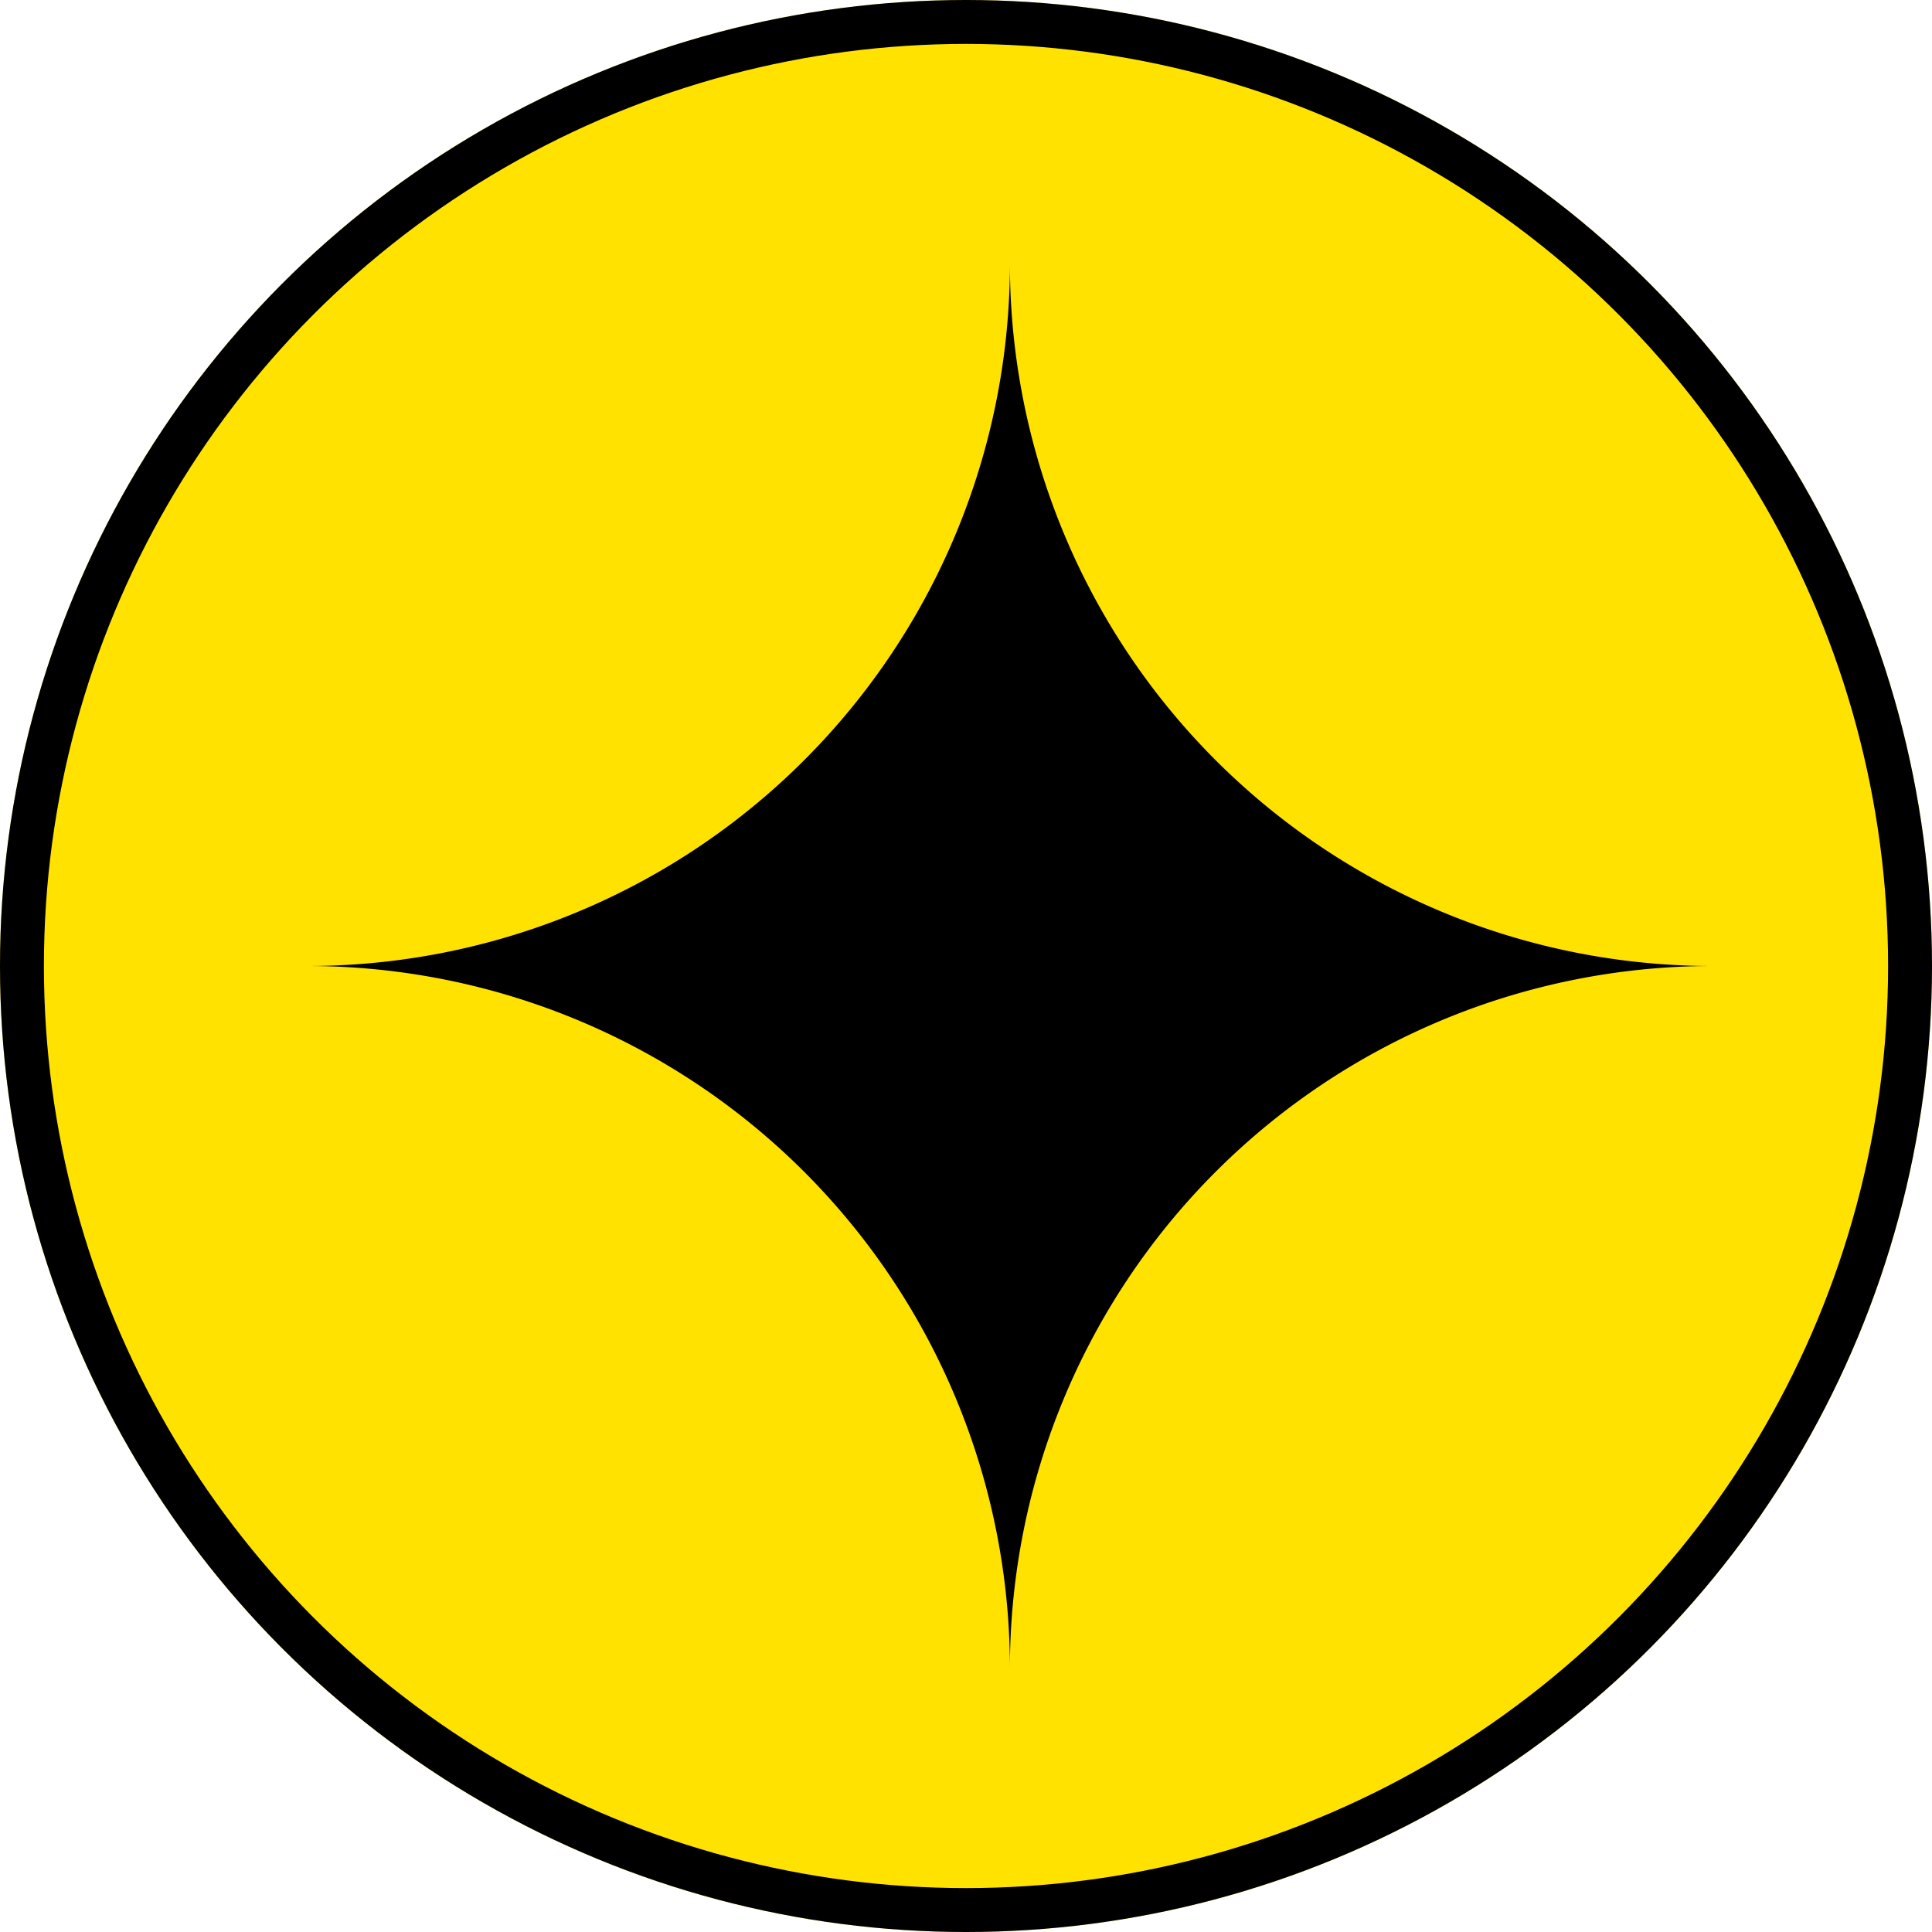 <svg xmlns="http://www.w3.org/2000/svg" width="44" height="44" viewBox="0 0 44 44"><g transform="translate(-37 -29)"><g transform="translate(37 29)" fill="#ffe200" stroke="#000" stroke-width="1"><circle cx="22" cy="22" r="22" stroke="none"/><circle cx="22" cy="22" r="21.5" fill="none"/></g><path d="M1451.974,630.408a16,16,0,0,1-16-16,16,16,0,0,1-16,16,16,16,0,0,1,16,16,16,16,0,0,1,16-16" transform="translate(-1375.974 -579.408)"/></g></svg>